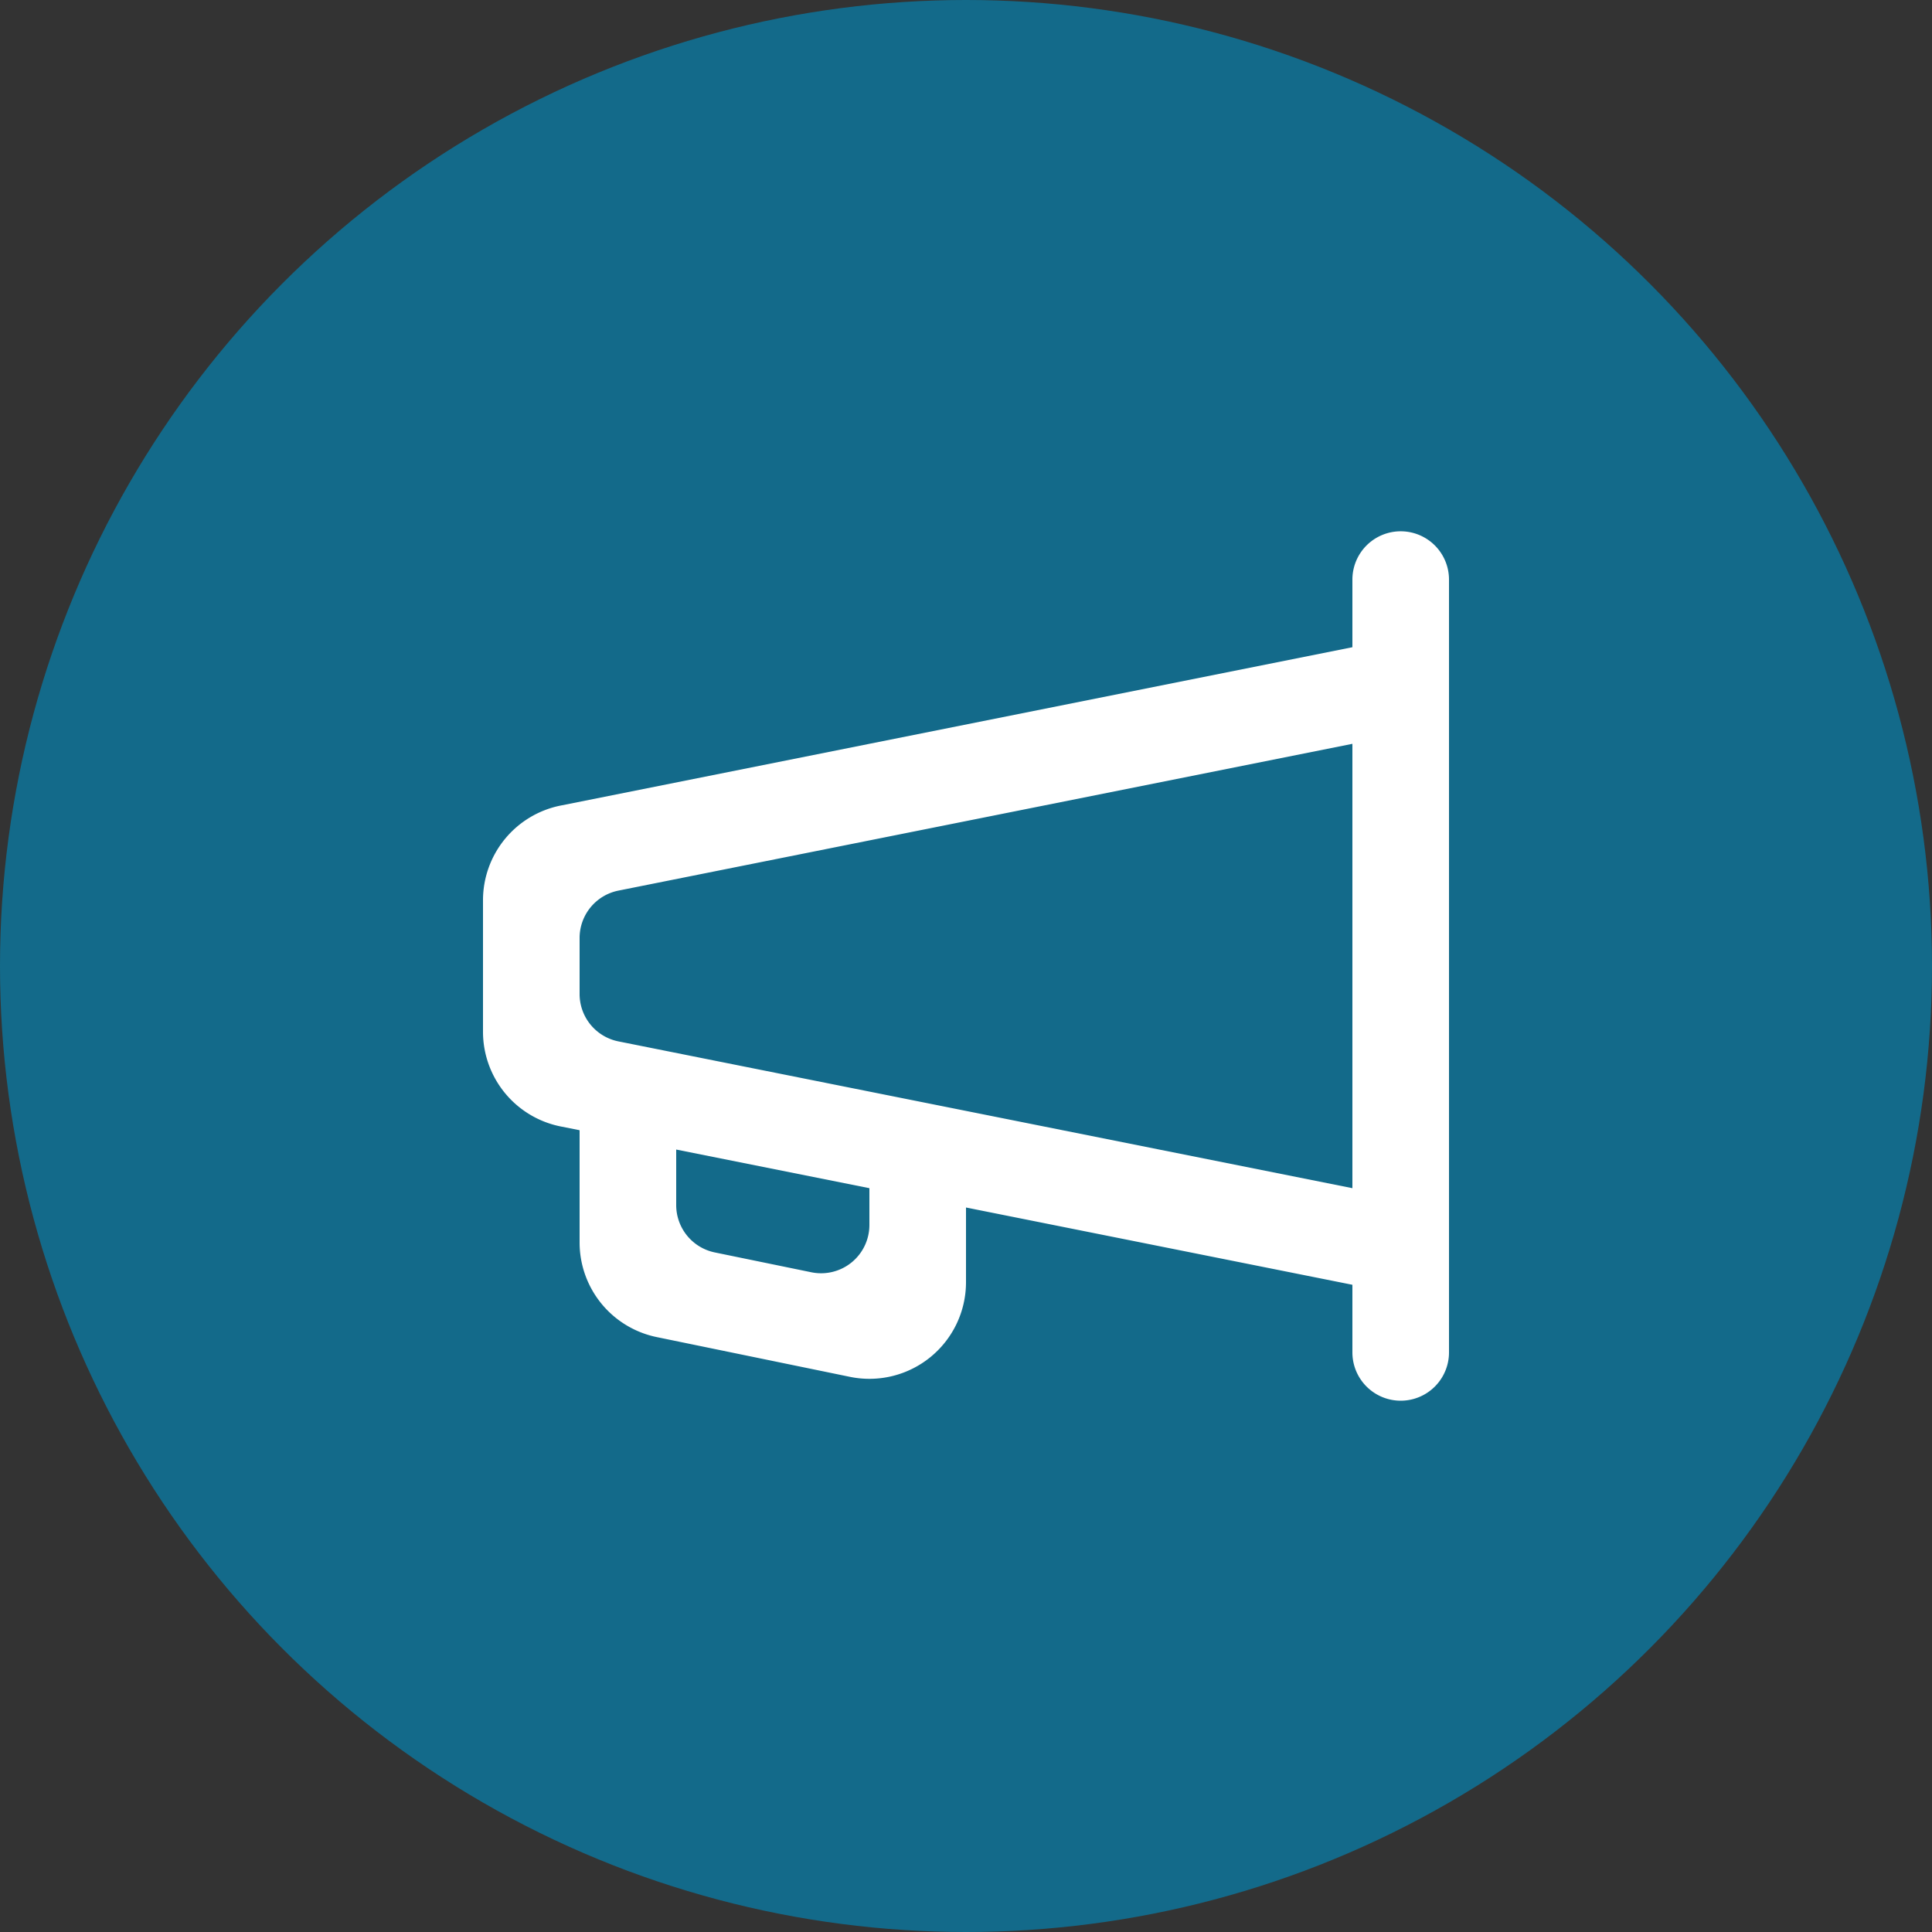 <svg xmlns="http://www.w3.org/2000/svg" xmlns:xlink="http://www.w3.org/1999/xlink" width="40" height="40" viewBox="0 0 40 40">
    <rect x="0" y="0" width="40" height="40" fill="#333333" stroke="none"/>
    <defs>
        <path id="a" d="M28 24.6l-15.196-3.039A1 1 0 0 1 12 20.58v-1.16a1 1 0 0 1 .804-.981L28 15.4v9.2zm-10 .762a1 1 0 0 1-1.202.979l-2-.411a1.001 1.001 0 0 1-.798-.98V23.8l4 .8v.762zM28 12v1.4l-16.392 3.278A2 2 0 0 0 10 18.64v2.72a2 2 0 0 0 1.608 1.962L12 23.4v2.324a2 2 0 0 0 1.597 1.959l4 .823A2 2 0 0 0 20 26.547V25l8 1.6V28a1 1 0 0 0 2 0V12a1 1 0 0 0-2 0z"/>
    </defs>
    <g fill="none" fill-rule="evenodd">
        <circle cx="20" cy="20" r="20" fill="#136A8A"/>
        <use fill="#FFF" xlink:href="#a"/>
    </g>
</svg>
